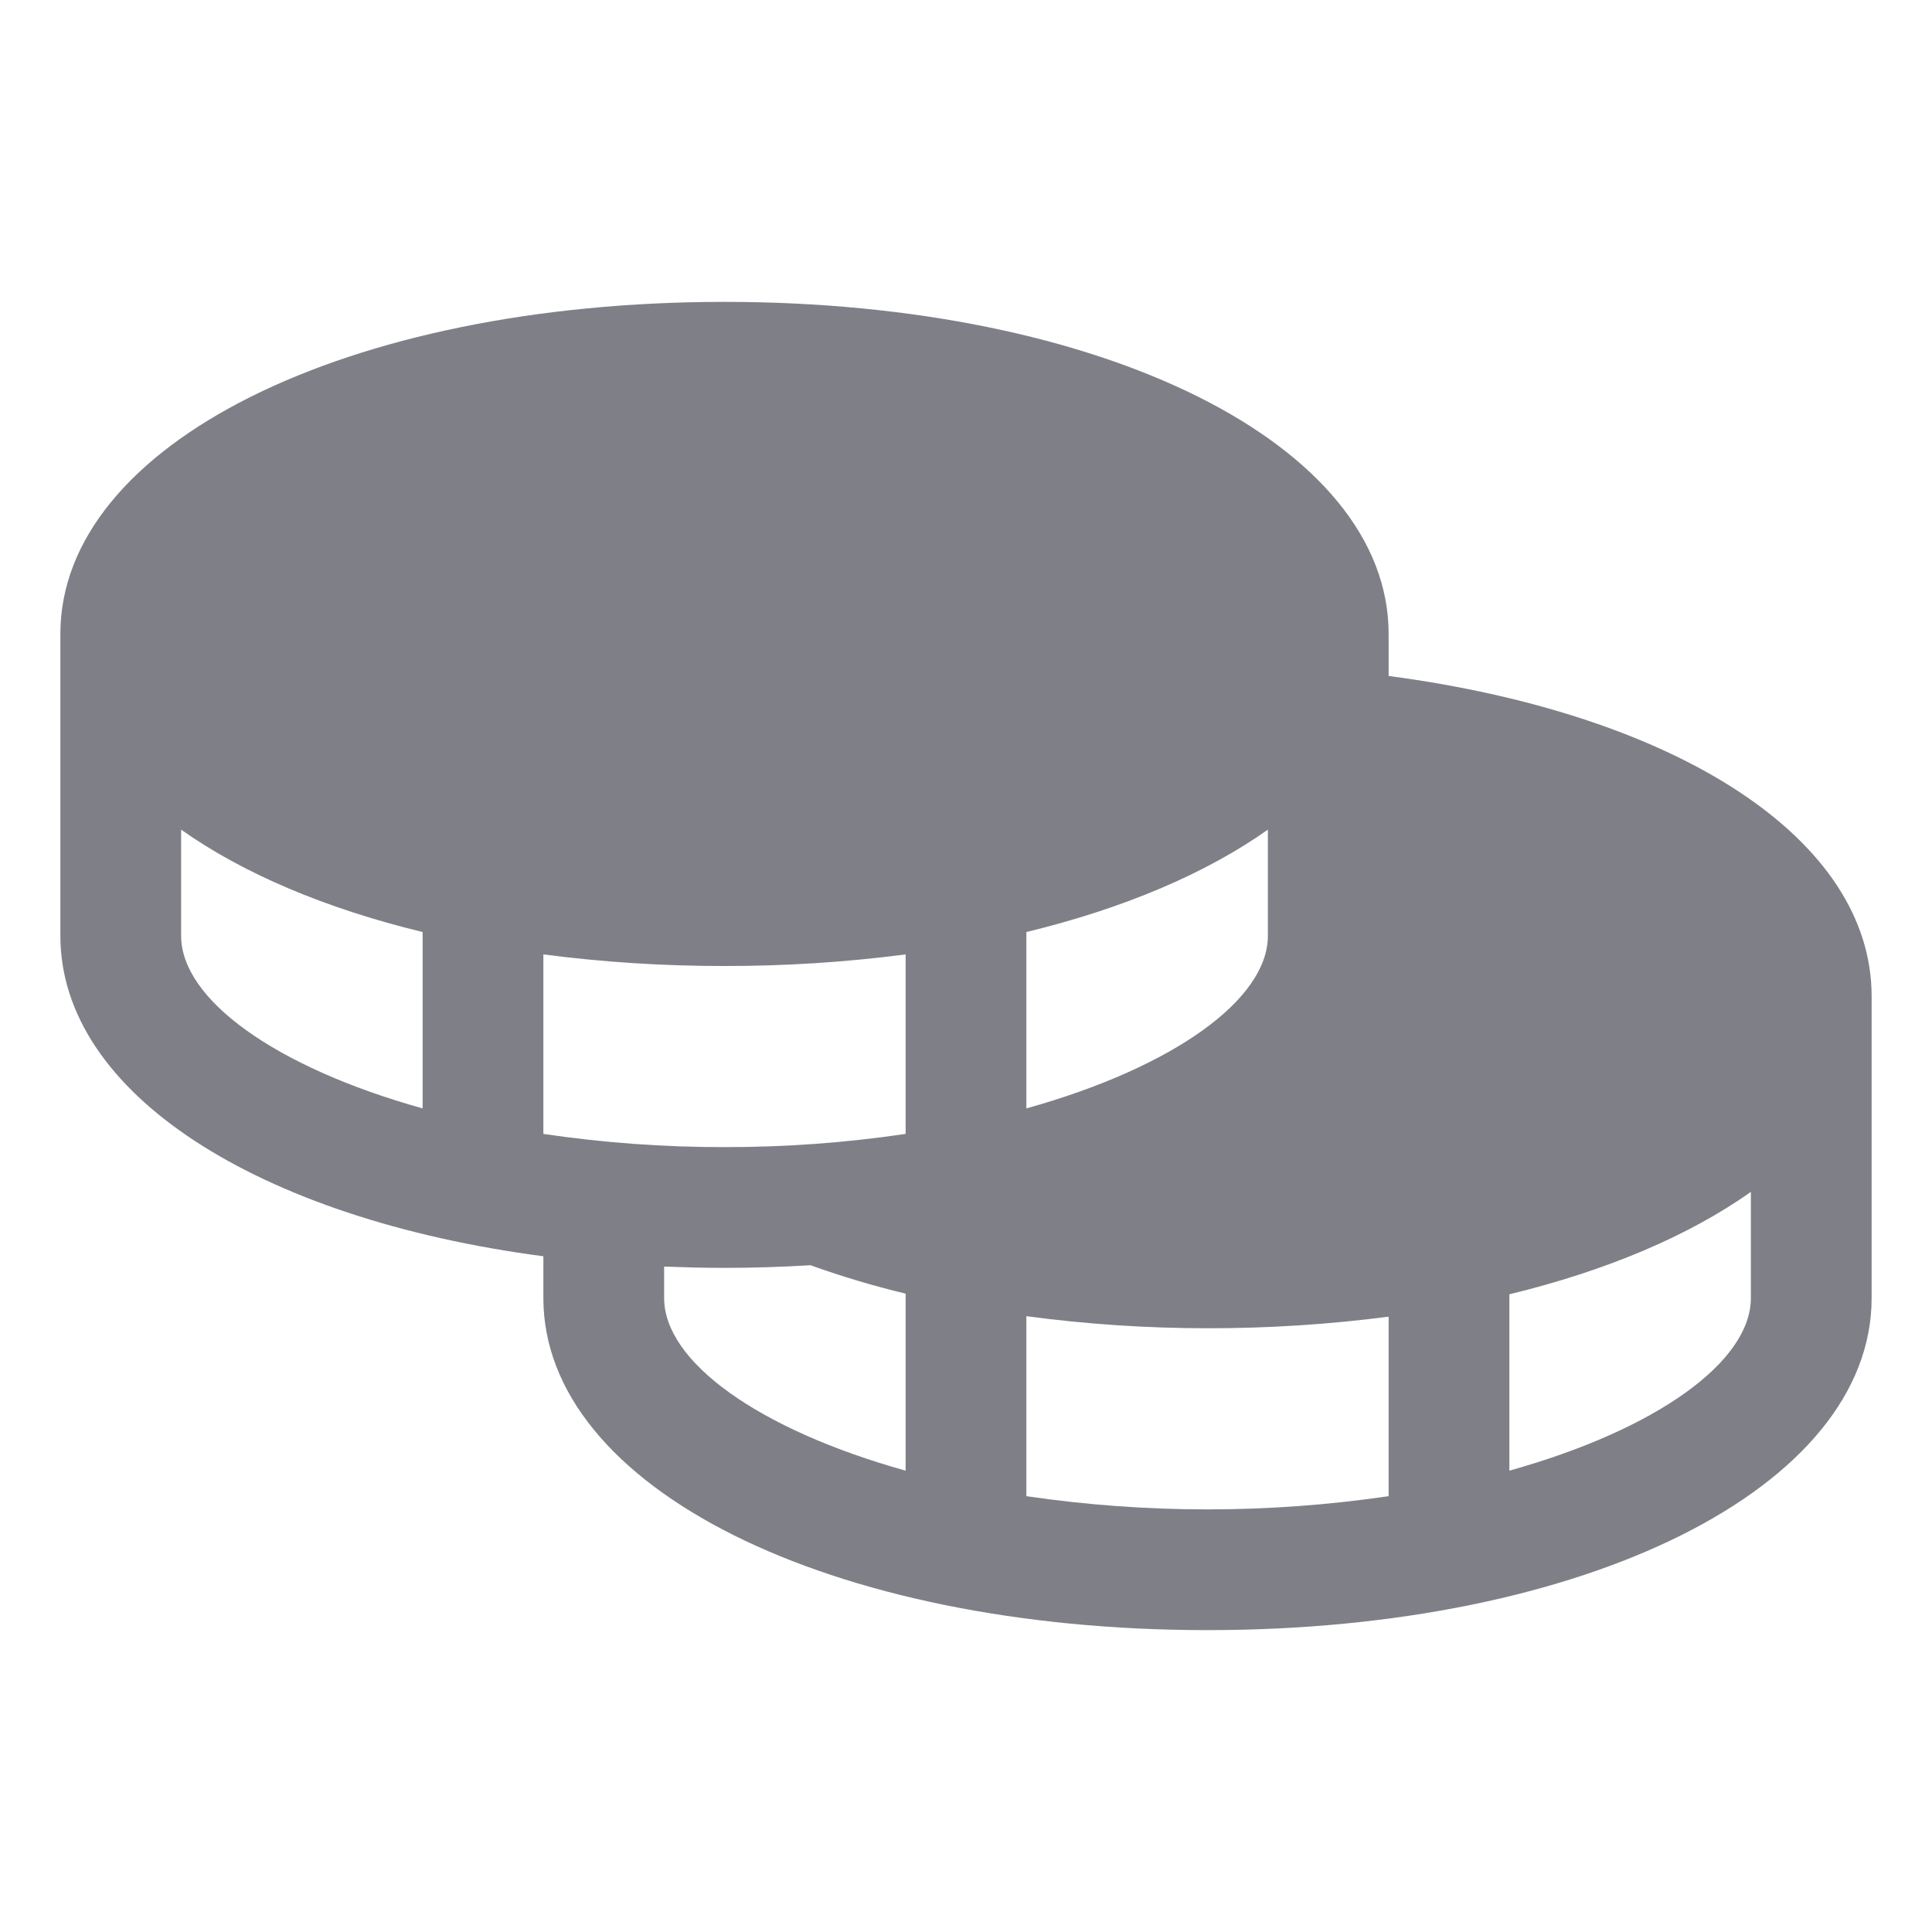 <svg width="24" height="24" viewBox="0 0 24 24" fill="none" xmlns="http://www.w3.org/2000/svg">
<path d="M17.25 8.397V7.875C17.25 5.524 13.703 3.75 9 3.75C4.297 3.75 0.75 5.524 0.75 7.875V11.625C0.75 13.583 3.211 15.14 6.75 15.606V16.125C6.75 18.476 10.297 20.25 15 20.25C19.703 20.25 23.25 18.476 23.25 16.125V12.375C23.25 10.434 20.867 8.876 17.25 8.397ZM5.25 13.769C3.413 13.256 2.25 12.412 2.25 11.625V10.306C3.015 10.848 4.04 11.285 5.25 11.578V13.769ZM12.75 11.578C13.96 11.285 14.985 10.848 15.75 10.306V11.625C15.75 12.412 14.587 13.256 12.75 13.769V11.578ZM11.25 18.269C9.413 17.756 8.25 16.912 8.25 16.125V15.734C8.497 15.743 8.746 15.75 9 15.75C9.364 15.75 9.719 15.738 10.068 15.717C10.455 15.856 10.85 15.974 11.25 16.07V18.269ZM11.25 14.086C10.505 14.196 9.753 14.251 9 14.25C8.247 14.251 7.495 14.196 6.75 14.086V11.856C7.496 11.953 8.248 12.001 9 12C9.752 12.001 10.504 11.953 11.25 11.856V14.086ZM17.25 18.586C15.758 18.805 14.242 18.805 12.75 18.586V16.35C13.496 16.45 14.248 16.5 15 16.5C15.752 16.501 16.504 16.453 17.25 16.356V18.586ZM21.75 16.125C21.75 16.912 20.587 17.756 18.75 18.269V16.078C19.96 15.785 20.985 15.348 21.75 14.806V16.125Z" fill="#7F7F87"/>
</svg>
